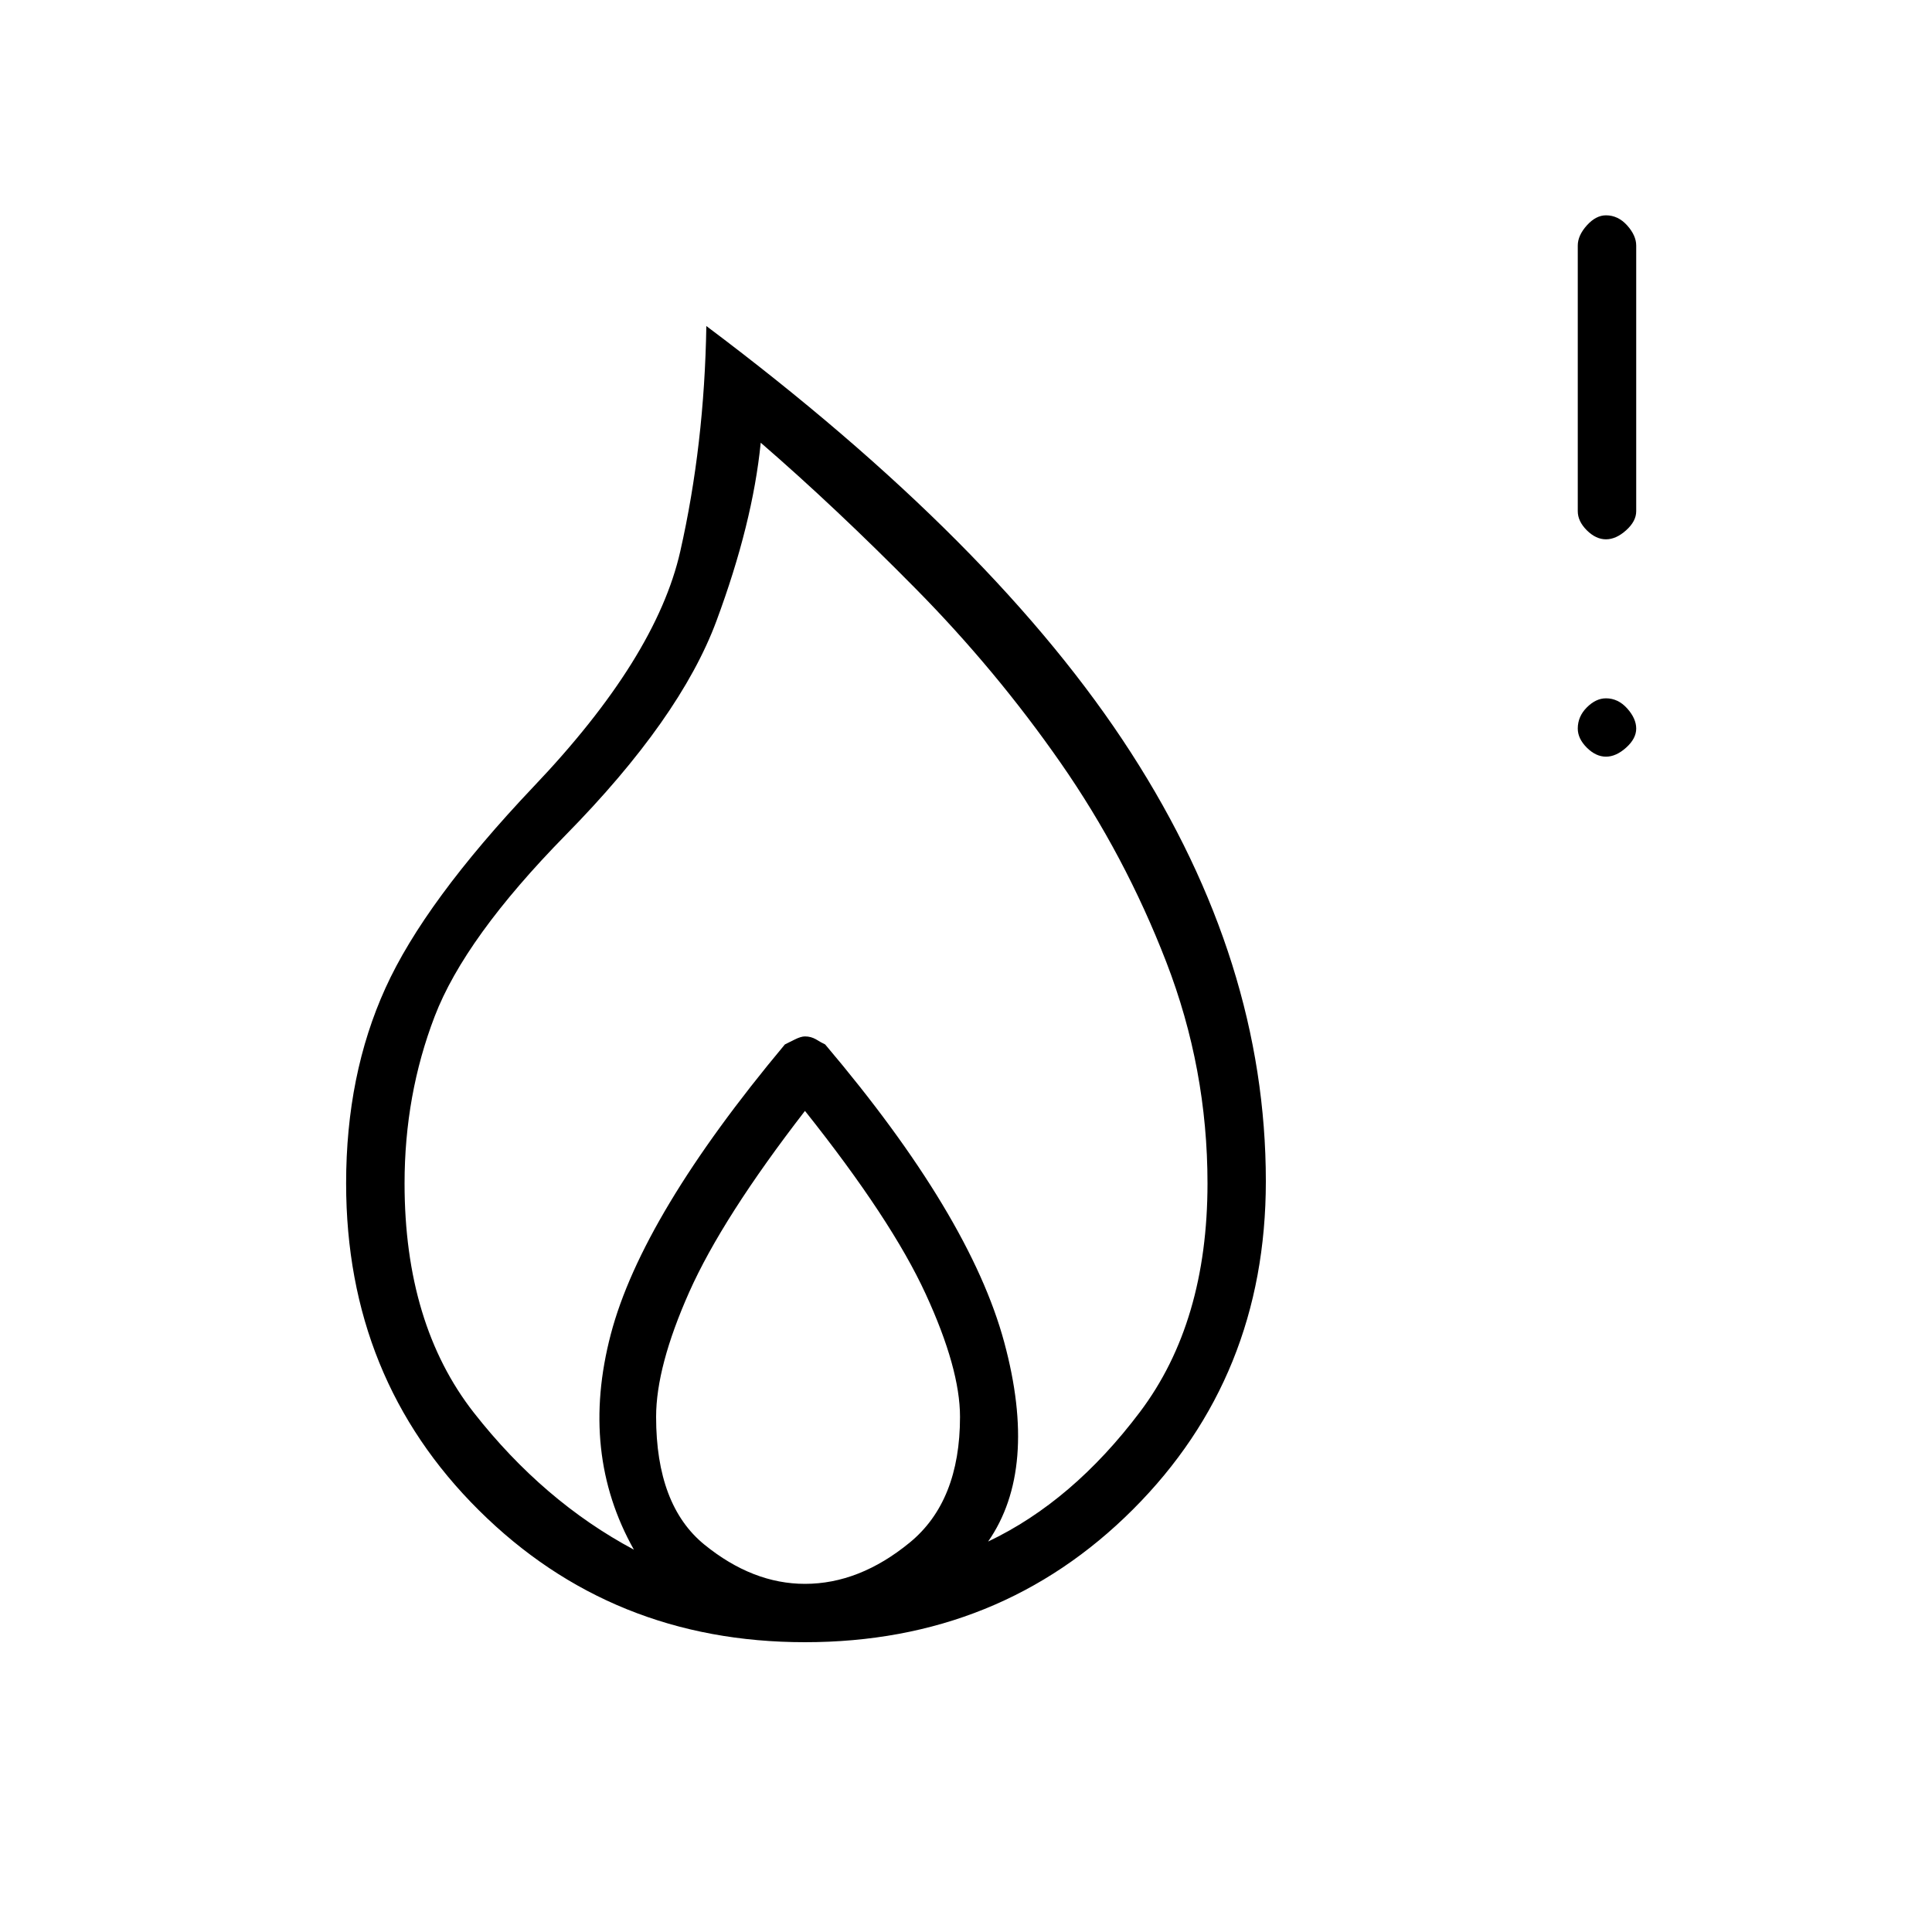 <svg xmlns="http://www.w3.org/2000/svg" height="20" width="20"><path d="M16.625 5.583q-.104 0-.198-.093-.094-.094-.094-.198v-2.75q0-.104.094-.209.094-.104.198-.104.125 0 .219.104.094.105.094.209v2.75q0 .104-.105.198-.104.093-.208.093Zm0 2.25q-.104 0-.198-.093-.094-.094-.094-.198 0-.125.094-.219t.198-.094q.125 0 .219.104.094.105.094.209t-.105.198q-.104.093-.208.093ZM8.333 17q-2 0-3.375-1.365-1.375-1.364-1.375-3.385 0-1.125.407-2.021.406-.896 1.531-2.083 1.271-1.334 1.521-2.438t.27-2.333q3 2.25 4.396 4.417 1.396 2.166 1.396 4.437 0 2.021-1.375 3.396T8.333 17Zm0-.604q.563 0 1.084-.427.521-.427.521-1.302 0-.5-.355-1.271-.354-.771-1.25-1.896-.854 1.104-1.198 1.875-.343.771-.343 1.292 0 .916.5 1.323.5.406 1.041.406Zm-1.771-.354q-.562-1-.239-2.23.323-1.229 1.802-3l.104-.052q.063-.031.104-.031.063 0 .115.031.052.032.094.052 1.5 1.771 1.854 3.084.354 1.312-.167 2.062.875-.416 1.573-1.343t.698-2.365q0-1.188-.427-2.292-.427-1.104-1.094-2.062-.667-.958-1.5-1.802-.833-.844-1.604-1.511-.083.834-.458 1.844-.375 1.011-1.563 2.219Q4.812 9.708 4.5 10.521q-.312.812-.312 1.729 0 1.458.718 2.375.719.917 1.656 1.417Z"/></svg>